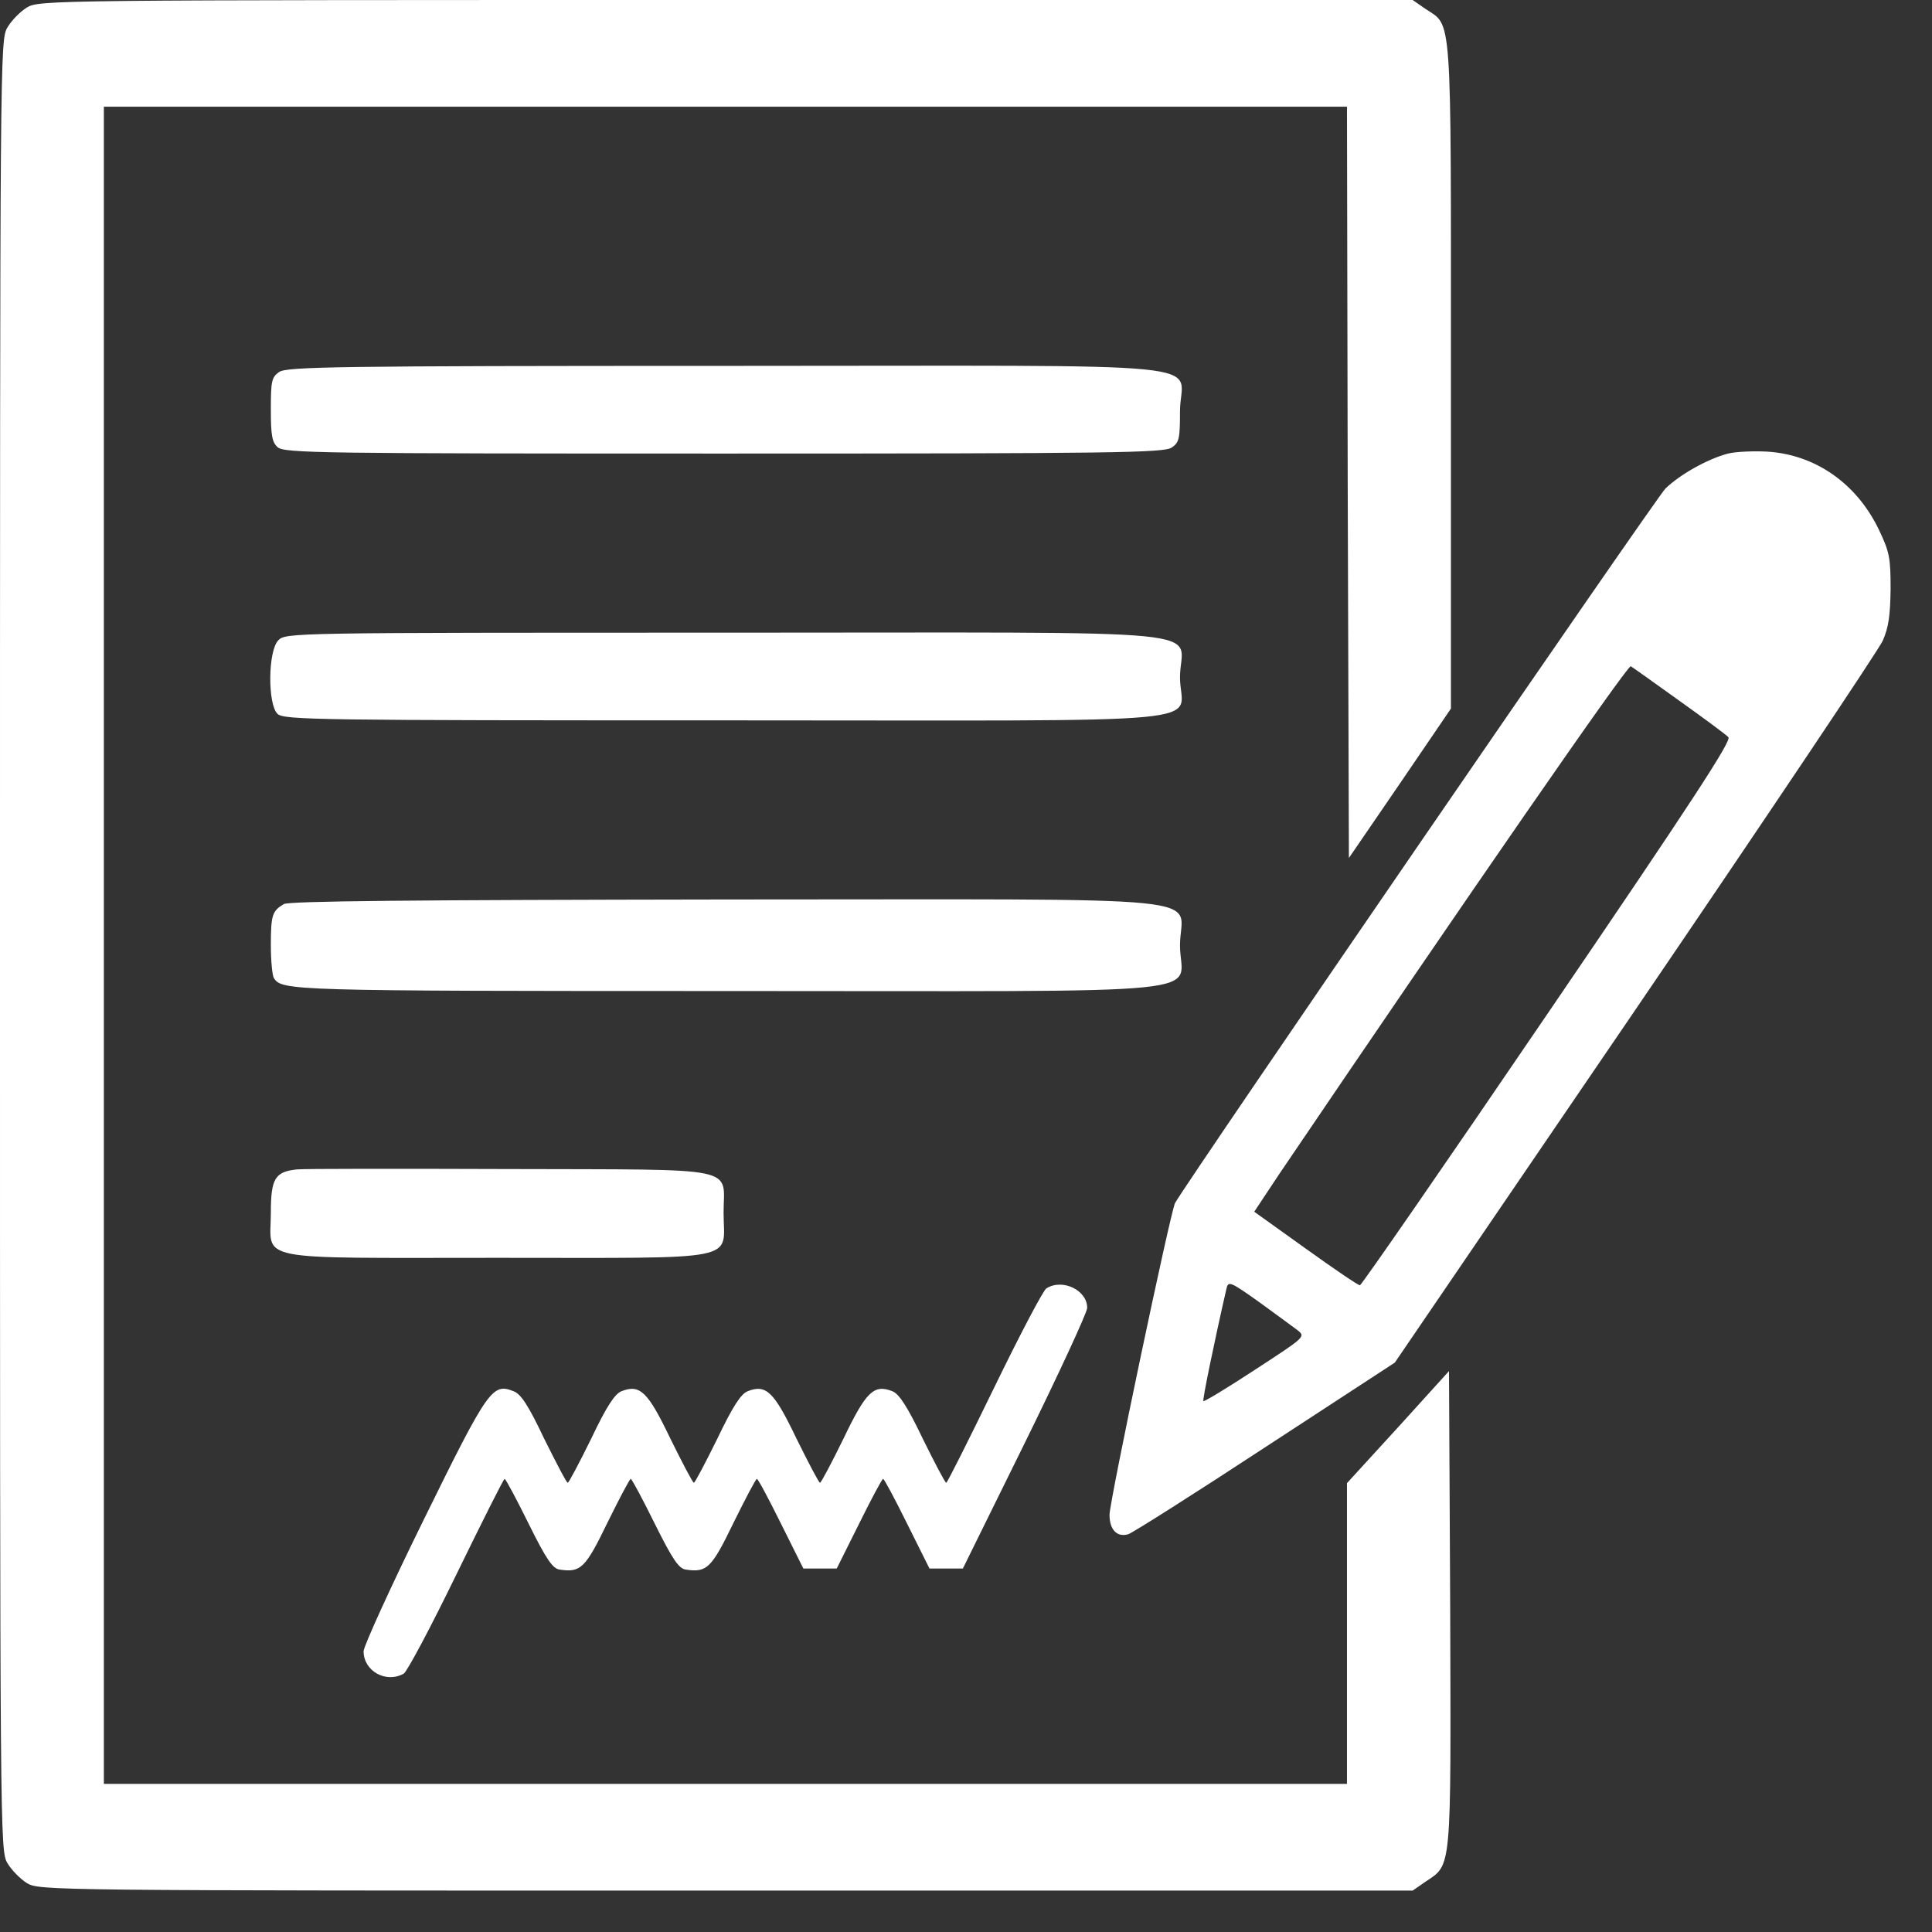 <svg width="21" height="21" viewBox="0 0 21 21" fill="none" xmlns="http://www.w3.org/2000/svg">
<rect x="0" y="0" width="21" height="21" fill="#333333" stroke="none"/>
<path d="M0.29 0.083C0.218 0.128 0.125 0.223 0.081 0.298C0 0.435 0 0.53 0 10.275C0 20.02 0 20.115 0.081 20.252C0.125 20.326 0.218 20.421 0.29 20.467C0.424 20.55 0.512 20.55 7.889 20.55H15.355L15.492 20.455C15.783 20.26 15.771 20.368 15.763 17.484L15.75 14.903L15.198 15.512L14.641 16.121V17.753V19.39H7.885H1.129V10.275V1.16H7.885H14.641L14.649 5.245L14.662 9.326L15.218 8.514L15.771 7.702V4.089C15.771 0.058 15.787 0.294 15.492 0.095L15.355 -0H7.889C0.512 -0 0.424 -0 0.29 0.083Z" fill="white"/>
<path d="M3.033 4.044C2.952 4.102 2.944 4.143 2.944 4.45C2.944 4.731 2.957 4.806 3.017 4.86C3.085 4.926 3.481 4.93 7.869 4.93C12.128 4.93 12.657 4.922 12.737 4.864C12.818 4.81 12.826 4.764 12.826 4.47C12.826 3.915 13.435 3.977 7.893 3.977C3.642 3.977 3.114 3.986 3.033 4.044Z" fill="white"/>
<path d="M18.783 4.93C18.561 4.988 18.259 5.158 18.102 5.311C18.001 5.411 12.959 12.757 12.773 13.075C12.725 13.158 12.06 16.32 12.06 16.465C12.06 16.63 12.144 16.713 12.265 16.676C12.314 16.659 12.987 16.233 13.758 15.727L15.161 14.811L17.771 10.983C19.207 8.874 20.417 7.068 20.465 6.964C20.53 6.815 20.546 6.687 20.55 6.401C20.55 6.061 20.538 5.999 20.421 5.754C20.179 5.253 19.731 4.942 19.211 4.909C19.061 4.901 18.868 4.909 18.783 4.93ZM18.251 7.615C18.517 7.805 18.759 7.983 18.787 8.013C18.823 8.05 18.412 8.684 16.823 11.016C15.718 12.64 14.798 13.97 14.782 13.97C14.766 13.974 14.5 13.792 14.193 13.572L13.633 13.171L13.903 12.764C15.952 9.74 17.694 7.221 17.726 7.242C17.747 7.254 17.985 7.424 18.251 7.615ZM14.104 14.459C14.193 14.53 14.185 14.534 13.645 14.886C13.342 15.085 13.088 15.238 13.08 15.23C13.068 15.222 13.197 14.592 13.33 14.012C13.35 13.921 13.366 13.925 13.685 14.152C13.867 14.285 14.056 14.422 14.104 14.459Z" fill="white"/>
<path d="M3.025 6.96C2.912 7.076 2.908 7.656 3.017 7.76C3.085 7.826 3.481 7.83 7.893 7.83C13.431 7.83 12.826 7.888 12.826 7.362C12.826 6.819 13.431 6.877 7.885 6.877C3.158 6.877 3.106 6.877 3.025 6.96Z" fill="white"/>
<path d="M3.085 9.827C2.96 9.902 2.944 9.943 2.944 10.275C2.944 10.444 2.96 10.606 2.977 10.631C3.065 10.768 3.142 10.772 7.897 10.772C13.407 10.772 12.826 10.83 12.826 10.275C12.826 9.719 13.407 9.777 7.889 9.777C4.445 9.782 3.146 9.794 3.085 9.827Z" fill="white"/>
<path d="M3.227 12.711C2.989 12.736 2.944 12.81 2.944 13.183C2.944 13.718 2.706 13.672 5.405 13.672C8.103 13.672 7.865 13.718 7.865 13.183C7.865 12.67 8.083 12.715 5.538 12.707C4.344 12.703 3.303 12.703 3.227 12.711Z" fill="white"/>
<path d="M11.374 14.004C11.342 14.02 11.087 14.505 10.809 15.077C10.531 15.648 10.297 16.117 10.285 16.117C10.273 16.117 10.16 15.901 10.031 15.64C9.861 15.284 9.772 15.151 9.7 15.122C9.498 15.043 9.413 15.126 9.167 15.64C9.039 15.901 8.925 16.117 8.913 16.117C8.901 16.117 8.788 15.901 8.659 15.64C8.413 15.126 8.328 15.043 8.127 15.122C8.054 15.151 7.966 15.284 7.796 15.64C7.667 15.901 7.554 16.117 7.542 16.117C7.53 16.117 7.417 15.901 7.288 15.64C7.042 15.126 6.957 15.043 6.755 15.122C6.683 15.151 6.594 15.284 6.425 15.64C6.296 15.901 6.183 16.117 6.171 16.117C6.158 16.117 6.046 15.901 5.916 15.64C5.743 15.275 5.662 15.151 5.582 15.122C5.352 15.031 5.307 15.093 4.61 16.51C4.251 17.239 3.956 17.886 3.952 17.948C3.952 18.163 4.194 18.3 4.388 18.192C4.424 18.172 4.682 17.687 4.96 17.115C5.239 16.544 5.473 16.075 5.485 16.075C5.497 16.075 5.614 16.295 5.747 16.564C5.94 16.954 6.009 17.053 6.086 17.061C6.311 17.095 6.364 17.045 6.602 16.552C6.731 16.291 6.844 16.075 6.856 16.075C6.868 16.075 6.985 16.295 7.118 16.564C7.312 16.954 7.38 17.053 7.457 17.061C7.683 17.095 7.735 17.045 7.973 16.552C8.102 16.291 8.215 16.075 8.227 16.075C8.24 16.075 8.357 16.295 8.49 16.564L8.732 17.049H8.913H9.095L9.337 16.564C9.47 16.295 9.587 16.075 9.599 16.075C9.611 16.075 9.728 16.295 9.861 16.564L10.103 17.049H10.284H10.466L11.14 15.682C11.511 14.928 11.813 14.273 11.817 14.219C11.822 14.028 11.552 13.892 11.374 14.004Z" fill="white"/>
</svg>
